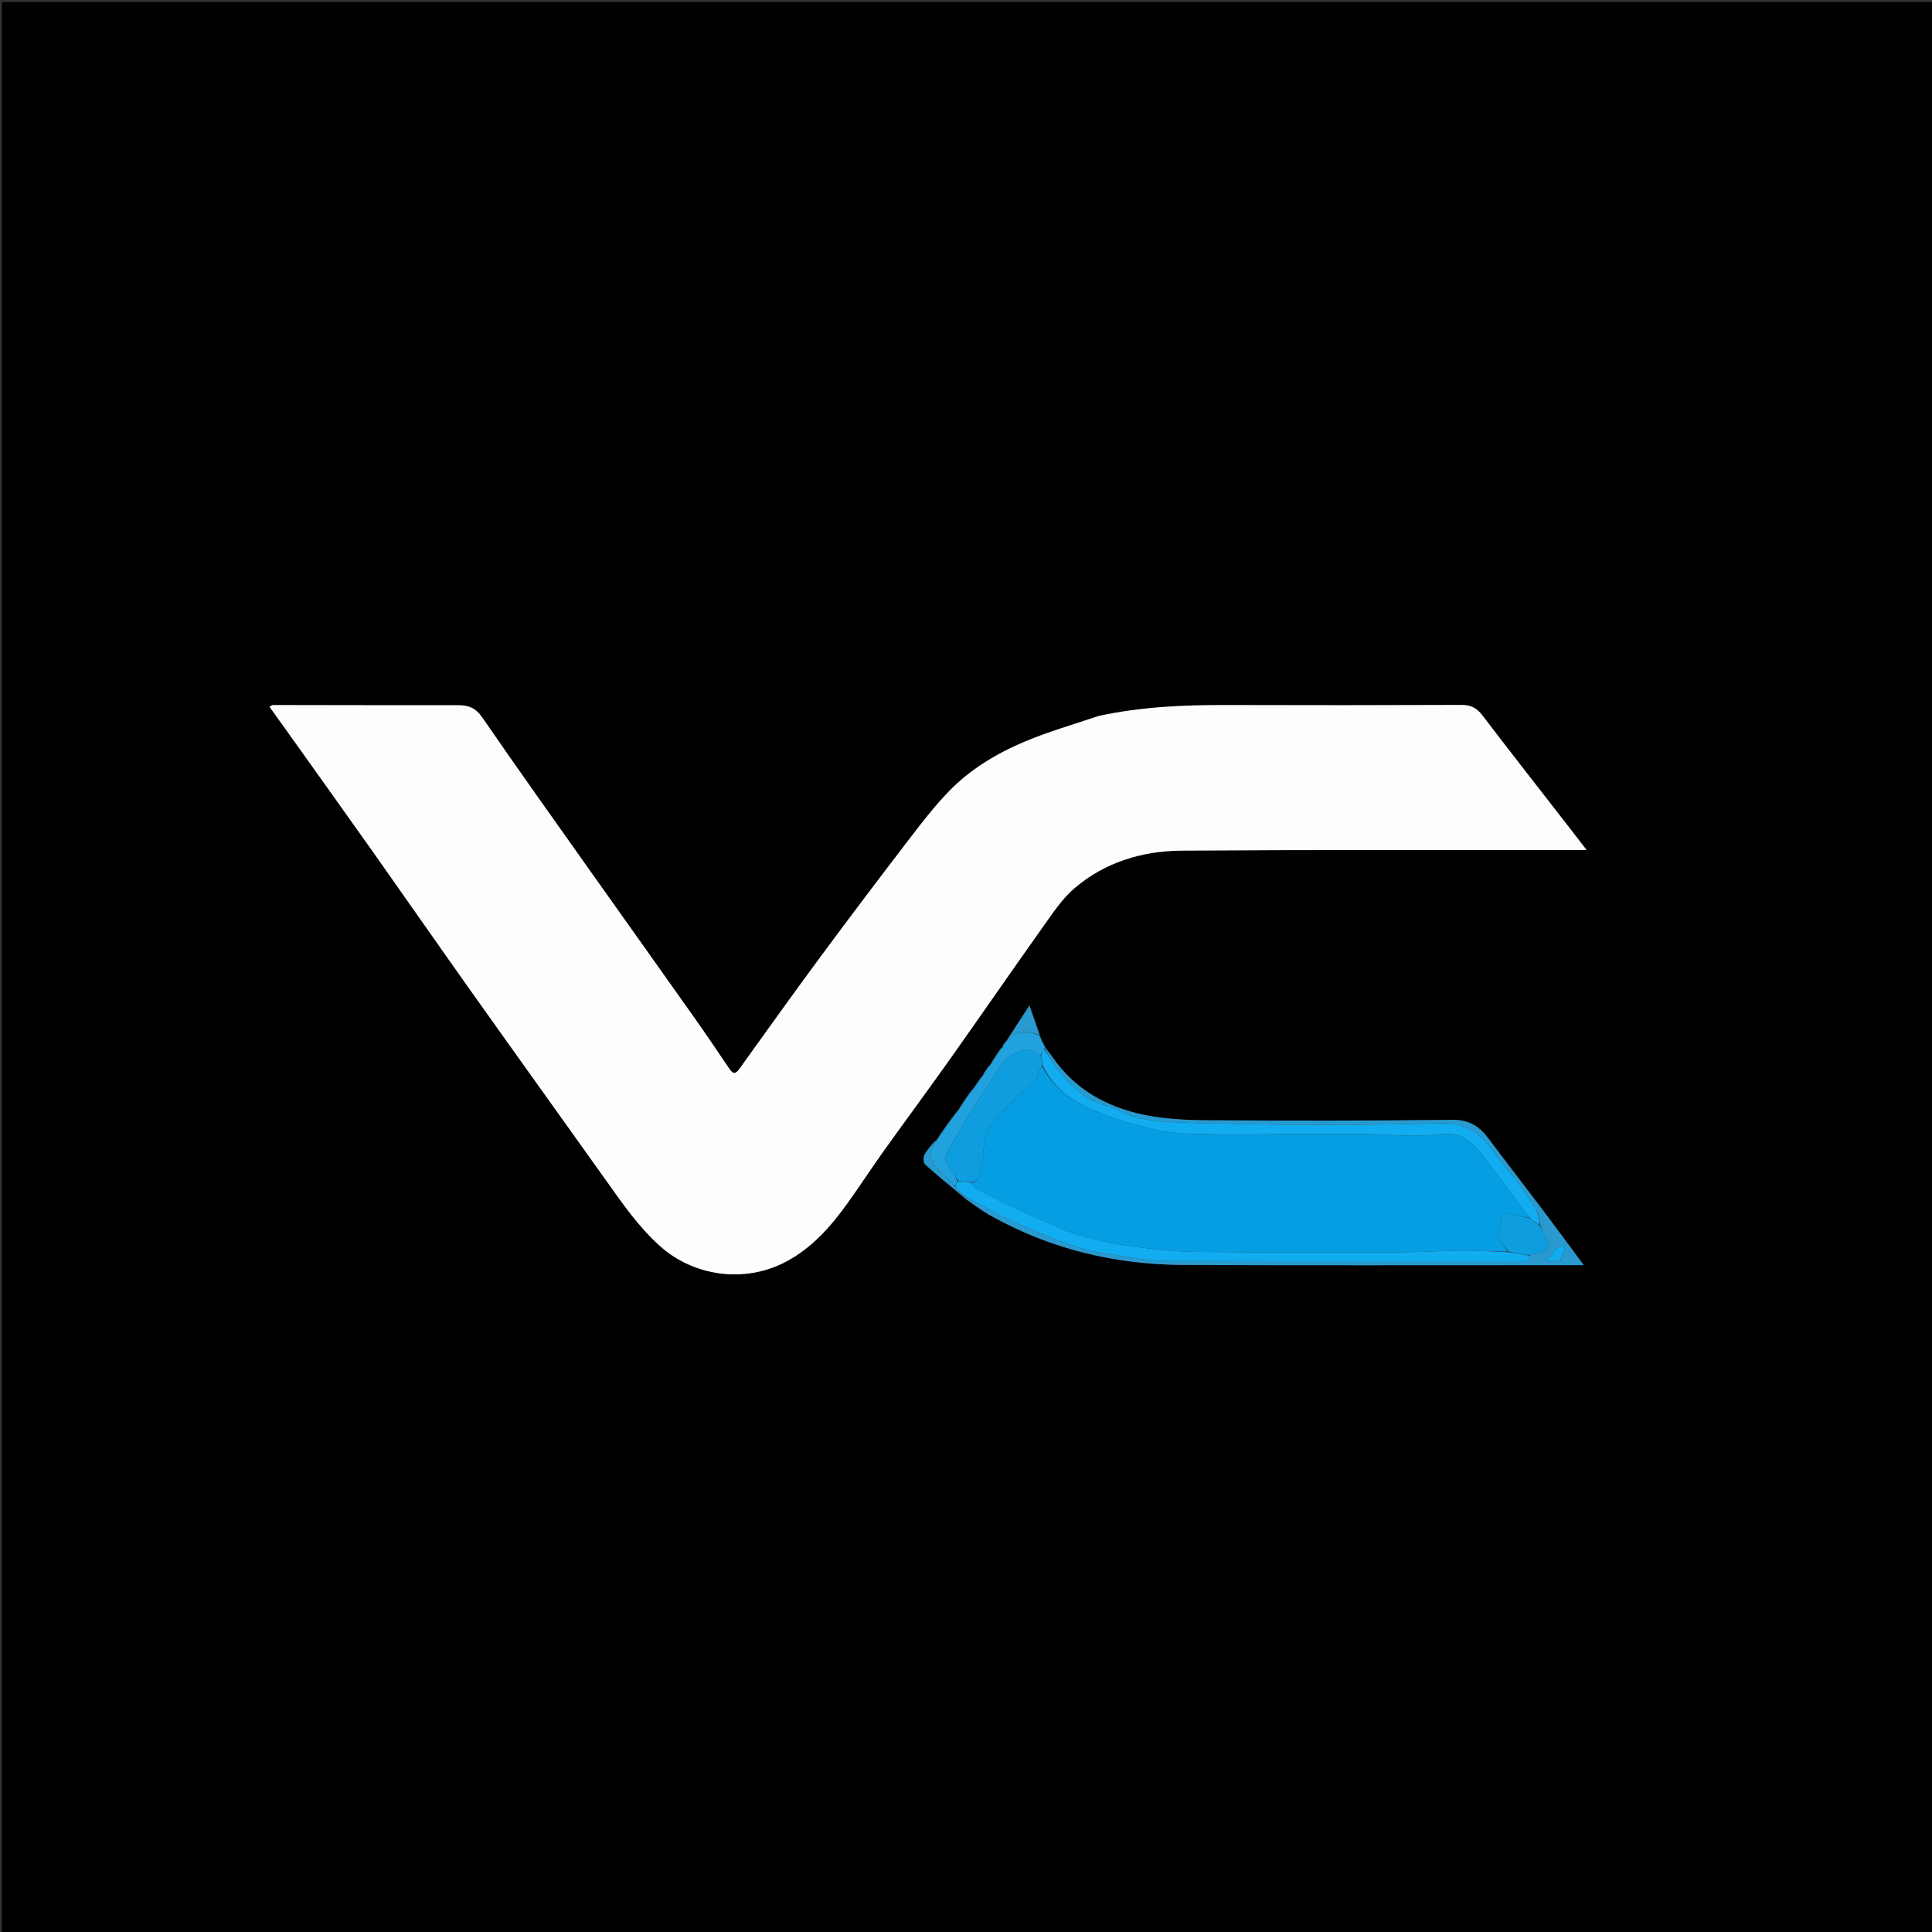 <svg version="1.1" id="Layer_1" xmlns="http://www.w3.org/2000/svg" xmlns:xlink="http://www.w3.org/1999/xlink" x="0px" y="0px"
	 width="100%" viewBox="0 0 1080 1080" enable-background="new 0 0 1080 1080" xml:space="preserve">
<rect x="0" y="0" width="1080" height="1080" fill="#333333" stroke="none"/>
<path fill="#000000" opacity="1" stroke="none" 
	d="
M608,1081 
	C405.357,1081 203.213,1081 1.035,1081 
	C1.035,721.065 1.035,361.13 1.035,1.097 
	C360.894,1.097 720.787,1.097 1080.84,1.097 
	C1080.84,361 1080.84,721 1080.84,1081 
	C923.463,1081 765.981,1081 608,1081 
M559.969,585.949 
	C559.969,585.949 559.886,585.866 559.257,586.066 
	C557.136,589.362 555.016,592.657 552.989,595.974 
	C552.989,595.974 552.925,595.902 552.371,596.065 
	C552.037,596.721 551.703,597.377 551.001,598.314 
	C551.001,598.314 550.911,598.768 550.377,599.008 
	C550.078,599.684 549.779,600.36 549.071,601.374 
	C549.033,601.547 548.995,601.719 548.331,602.115 
	C546.85,604.398 545.368,606.682 543.431,609.129 
	C543.159,609.34 543.011,609.618 542.362,610.173 
	C539.994,613.792 537.627,617.411 534.938,621.261 
	C534.938,621.261 534.87,621.652 534.246,621.93 
	C530.435,627.241 526.625,632.551 522.952,637.966 
	C522.952,637.966 522.853,637.823 522.247,638.08 
	C520.351,640.596 518.099,642.933 516.708,645.702 
	C516.012,647.089 516.17,650.061 517.165,650.956 
	C524.183,657.269 531.519,663.227 539.066,669.876 
	C543.914,673.087 548.584,676.616 553.64,679.458 
	C587.198,698.321 623.506,706.959 661.774,707.125 
	C728.733,707.417 795.695,707.233 862.656,707.247 
	C869.854,707.249 877.051,707.247 885.351,707.247 
	C876.945,695.932 869.583,685.898 862.089,675.964 
	C852.17,662.814 842.057,649.81 832.209,636.609 
	C827.079,629.733 821.362,625.878 811.918,625.994 
	C766.118,626.558 720.307,626.507 674.503,626.228 
	C662.914,626.157 651.105,625.568 639.803,623.247 
	C618.832,618.941 600.781,609.061 588.268,590.835 
	C587.06,589.077 585.652,587.457 584.192,585.103 
	C583.916,584.747 583.639,584.391 583.479,583.454 
	C583.036,582.829 582.594,582.204 582.15,580.863 
	C581.815,580.258 581.479,579.652 581.225,578.364 
	C579.43,573.316 577.636,568.268 575.442,562.098 
	C570.781,569.242 566.604,575.642 562.034,582.334 
	C562.034,582.334 561.926,582.812 561.321,583.069 
	C560.832,584.021 560.343,584.974 559.969,585.949 
M613.73,400.319 
	C600.228,404.945 586.437,408.88 573.297,414.373 
	C557.27,421.072 542.294,430.03 530.146,442.66 
	C522.336,450.779 515.386,459.776 508.518,468.738 
	C492.02,490.268 475.634,511.889 459.509,533.7 
	C443.882,554.837 428.596,576.226 413.268,597.582 
	C410.702,601.158 409.289,599.777 407.45,597.058 
	C401.024,587.554 394.609,578.04 387.988,568.673 
	C368.868,541.626 349.62,514.672 330.479,487.64 
	C310.087,458.843 289.571,430.129 269.578,401.056 
	C265.902,395.711 261.897,394.192 256.005,394.204 
	C221.513,394.277 187.021,394.152 152.529,394.124 
	C152.127,394.123 151.724,394.523 150.659,395.087 
	C154.041,399.81 157.285,404.322 160.511,408.848 
	C176.358,431.08 192.264,453.271 208.028,475.562 
	C226.576,501.789 244.901,528.173 263.5,554.364 
	C288.649,589.778 313.994,625.052 339.196,660.428 
	C348.275,673.174 357.125,685.983 368.952,696.578 
	C387.669,713.347 415.93,717.587 439.216,705.373 
	C453.893,697.674 464.522,685.516 473.988,672.289 
	C480.761,662.824 487.108,653.055 493.874,643.586 
	C506.256,626.258 518.947,609.151 531.257,591.773 
	C549.046,566.661 566.507,541.316 584.34,516.236 
	C589.235,509.351 594.14,502.102 600.461,496.675 
	C617.575,481.98 638.422,475.675 660.52,475.514 
	C732.839,474.987 805.163,475.232 877.486,475.181 
	C880.217,475.179 882.948,475.18 886.945,475.18 
	C883.012,470.084 880.024,466.189 877.013,462.311 
	C860.889,441.546 844.652,420.865 828.72,399.953 
	C825.579,395.829 822.306,394.04 817.063,394.062 
	C773.237,394.243 729.409,394.26 685.582,394.125 
	C661.711,394.051 637.968,395.08 613.73,400.319 
z"/>
<path fill="#FDFDFD" opacity="1" stroke="none" 
	d="
M614.14,400.235 
	C637.968,395.08 661.711,394.051 685.582,394.125 
	C729.409,394.26 773.237,394.243 817.063,394.062 
	C822.306,394.04 825.579,395.829 828.72,399.953 
	C844.652,420.865 860.889,441.546 877.013,462.311 
	C880.024,466.189 883.012,470.084 886.945,475.18 
	C882.948,475.18 880.217,475.179 877.486,475.181 
	C805.163,475.232 732.839,474.987 660.52,475.514 
	C638.422,475.675 617.575,481.98 600.461,496.675 
	C594.14,502.102 589.235,509.351 584.34,516.236 
	C566.507,541.316 549.046,566.661 531.257,591.773 
	C518.947,609.151 506.256,626.258 493.874,643.586 
	C487.108,653.055 480.761,662.824 473.988,672.289 
	C464.522,685.516 453.893,697.674 439.216,705.373 
	C415.93,717.587 387.669,713.347 368.952,696.578 
	C357.125,685.983 348.275,673.174 339.196,660.428 
	C313.994,625.052 288.649,589.778 263.5,554.364 
	C244.901,528.173 226.576,501.789 208.028,475.562 
	C192.264,453.271 176.358,431.08 160.511,408.848 
	C157.285,404.322 154.041,399.81 150.659,395.087 
	C151.724,394.523 152.127,394.123 152.529,394.124 
	C187.021,394.152 221.513,394.277 256.005,394.204 
	C261.897,394.192 265.902,395.711 269.578,401.056 
	C289.571,430.129 310.087,458.843 330.479,487.64 
	C349.62,514.672 368.868,541.626 387.988,568.673 
	C394.609,578.04 401.024,587.554 407.45,597.058 
	C409.289,599.777 410.702,601.158 413.268,597.582 
	C428.596,576.226 443.882,554.837 459.509,533.7 
	C475.634,511.889 492.02,490.268 508.518,468.738 
	C515.386,459.776 522.336,450.779 530.146,442.66 
	C542.294,430.03 557.27,421.072 573.297,414.373 
	C586.437,408.88 600.228,404.945 614.14,400.235 
z"/>
<path fill="#289ACF" opacity="1" stroke="none" 
	d="
M584.338,585.773 
	C585.652,587.457 587.06,589.077 588.268,590.835 
	C600.781,609.061 618.832,618.941 639.803,623.247 
	C651.105,625.568 662.914,626.157 674.503,626.228 
	C720.307,626.507 766.118,626.558 811.918,625.994 
	C821.362,625.878 827.079,629.733 832.209,636.609 
	C842.057,649.81 852.17,662.814 862.089,675.964 
	C869.583,685.898 876.945,695.932 885.351,707.247 
	C877.051,707.247 869.854,707.249 862.656,707.247 
	C795.695,707.233 728.733,707.417 661.774,707.125 
	C623.506,706.959 587.198,698.321 553.64,679.458 
	C548.584,676.616 543.914,673.087 539.004,669.47 
	C538.942,669.064 539.131,668.829 539.482,668.893 
	C548.693,673.644 557.339,678.806 566.464,682.899 
	C578.112,688.124 589.982,692.976 602.075,697.041 
	C609.687,699.599 617.84,700.695 625.829,701.948 
	C634.31,703.278 642.88,704.854 651.417,704.885 
	C717.508,705.124 783.6,705.016 849.692,705.012 
	C851.19,705.012 852.771,705.248 854.144,704.824 
	C854.679,704.659 854.745,702.973 855.282,701.708 
	C856.988,701.144 858.449,700.9 859.884,700.551 
	C866.37,698.97 866.997,697.465 863.904,691.716 
	C862.757,689.585 861.964,687.264 860.965,684.628 
	C860.606,679.235 858.48,675.018 855.512,671.089 
	C852.922,667.659 850.642,663.994 848.024,660.586 
	C843.853,655.155 839.136,650.107 835.332,644.44 
	C828.301,633.965 819.41,627.59 806.208,627.921 
	C784.119,628.474 762.021,628.873 739.926,628.883 
	C718.829,628.893 697.73,628.384 676.635,627.979 
	C667.351,627.801 658.052,627.573 648.799,626.867 
	C643.411,626.456 637.973,625.485 632.79,623.97 
	C627.952,622.556 623.591,619.351 618.722,618.236 
	C607.145,615.585 599.611,607.589 592.343,599.316 
	C588.92,595.42 586.598,590.557 583.913,586.036 
	C584.049,585.939 584.338,585.773 584.338,585.773 
M872.592,704.274 
	C873.319,702.157 874.046,700.04 874.965,697.361 
	C867.933,694.656 869.237,704.112 864.075,703.46 
	C864.267,703.897 864.459,704.334 864.651,704.771 
	C867.076,704.771 869.502,704.771 872.592,704.274 
z"/>
<path fill="#21A2DE" opacity="1" stroke="none" 
	d="
M542.987,609.962 
	C543.011,609.618 543.159,609.34 543.984,608.933 
	C546.01,606.456 547.483,604.174 548.957,601.892 
	C548.995,601.719 549.033,601.547 549.565,601.118 
	C550.343,600.164 550.627,599.466 550.911,598.768 
	C550.911,598.768 551.001,598.314 551.477,598.104 
	C552.277,597.231 552.601,596.567 552.926,595.902 
	C552.925,595.902 552.989,595.974 553.267,595.853 
	C555.659,592.443 557.773,589.154 559.886,585.866 
	C559.886,585.866 559.969,585.949 560.241,585.834 
	C560.984,584.75 561.455,583.781 561.926,582.812 
	C561.926,582.812 562.034,582.334 562.549,582.125 
	C568.314,576.069 574.438,575.724 581.143,579.046 
	C581.479,579.652 581.815,580.258 582.111,581.535 
	C582.502,582.816 582.933,583.425 583.363,584.034 
	C583.639,584.391 583.916,584.747 584.265,585.438 
	C584.338,585.773 584.049,585.939 583.577,586.074 
	C582.731,587.474 582.357,588.738 581.631,589.963 
	C578.575,588.767 575.648,586.289 573.21,586.701 
	C565.979,587.926 560.906,593.008 557.099,598.976 
	C548.4,612.611 539.578,626.198 531.643,640.277 
	C527.118,648.305 526.725,647.994 532.575,655.166 
	C533.681,656.522 534.211,658.348 534.999,660.306 
	C534.627,661.449 534.263,662.242 533.598,662.884 
	C529.465,658.694 525.632,654.654 522.321,651.164 
	C521.218,648.646 520.336,646.629 519.644,645.05 
	C520.771,642.513 521.812,640.168 522.853,637.823 
	C522.853,637.823 522.952,637.966 523.246,637.929 
	C527.316,632.479 531.093,627.065 534.87,621.652 
	C534.87,621.652 534.938,621.261 535.428,621.092 
	C538.274,617.269 540.631,613.615 542.987,609.962 
z"/>
<path fill="#289ACF" opacity="1" stroke="none" 
	d="
M581.184,578.705 
	C574.438,575.724 568.314,576.069 562.745,581.979 
	C566.604,575.642 570.781,569.242 575.442,562.098 
	C577.636,568.268 579.43,573.316 581.184,578.705 
z"/>
<path fill="#289ACF" opacity="1" stroke="none" 
	d="
M522.55,637.952 
	C521.812,640.168 520.771,642.513 519.644,645.05 
	C520.336,646.629 521.218,648.646 522.321,651.164 
	C525.632,654.654 529.465,658.694 533.765,663.169 
	C535.864,665.345 537.497,667.087 539.131,668.829 
	C539.131,668.829 538.942,669.064 538.848,669.181 
	C531.519,663.227 524.183,657.269 517.165,650.956 
	C516.17,650.061 516.012,647.089 516.708,645.702 
	C518.099,642.933 520.351,640.596 522.55,637.952 
z"/>
<path fill="#289ACF" opacity="1" stroke="none" 
	d="
M534.558,621.791 
	C531.093,627.065 527.316,632.479 523.176,637.876 
	C526.625,632.551 530.435,627.241 534.558,621.791 
z"/>
<path fill="#289ACF" opacity="1" stroke="none" 
	d="
M559.572,585.966 
	C557.773,589.154 555.659,592.443 553.22,595.842 
	C555.016,592.657 557.136,589.362 559.572,585.966 
z"/>
<path fill="#289ACF" opacity="1" stroke="none" 
	d="
M542.674,610.068 
	C540.631,613.615 538.274,617.269 535.589,620.976 
	C537.627,617.411 539.994,613.792 542.674,610.068 
z"/>
<path fill="#289ACF" opacity="1" stroke="none" 
	d="
M548.644,602.004 
	C547.483,604.174 546.01,606.456 544.211,608.851 
	C545.368,606.682 546.85,604.398 548.644,602.004 
z"/>
<path fill="#289ACF" opacity="1" stroke="none" 
	d="
M561.623,582.94 
	C561.455,583.781 560.984,584.75 560.184,585.823 
	C560.343,584.974 560.832,584.021 561.623,582.94 
z"/>
<path fill="#289ACF" opacity="1" stroke="none" 
	d="
M583.421,583.744 
	C582.933,583.425 582.502,582.816 582.112,581.893 
	C582.594,582.204 583.036,582.829 583.421,583.744 
z"/>
<path fill="#289ACF" opacity="1" stroke="none" 
	d="
M552.648,595.984 
	C552.601,596.567 552.277,597.231 551.661,597.964 
	C551.703,597.377 552.037,596.721 552.648,595.984 
z"/>
<path fill="#289ACF" opacity="1" stroke="none" 
	d="
M550.644,598.888 
	C550.627,599.466 550.343,600.164 549.769,600.949 
	C549.779,600.36 550.078,599.684 550.644,598.888 
z"/>
<path fill="#11ADF0" opacity="1" stroke="none" 
	d="
M539.482,668.893 
	C537.497,667.087 535.864,665.345 534.064,663.32 
	C534.263,662.242 534.627,661.449 535.406,660.321 
	C538.213,660.325 540.605,660.664 543.035,661.351 
	C544.23,662.812 545.205,664.278 546.573,664.978 
	C554.79,669.178 562.97,673.49 571.404,677.217 
	C583.123,682.395 594.714,688.356 606.986,691.66 
	C621.006,695.435 635.645,697.319 650.141,698.798 
	C662.759,700.085 675.55,699.843 688.267,699.955 
	C706.93,700.12 725.595,699.999 744.26,700 
	C758.406,700 772.553,700.12 786.697,699.96 
	C797.188,699.842 807.674,699.143 818.164,699.109 
	C826.441,699.082 834.72,699.675 843.436,699.996 
	C847.591,700.66 851.308,701.32 855.025,701.98 
	C854.745,702.973 854.679,704.659 854.144,704.824 
	C852.771,705.248 851.19,705.012 849.692,705.012 
	C783.6,705.016 717.508,705.124 651.417,704.885 
	C642.88,704.854 634.31,703.278 625.829,701.948 
	C617.84,700.695 609.687,699.599 602.075,697.041 
	C589.982,692.976 578.112,688.124 566.464,682.899 
	C557.339,678.806 548.693,673.644 539.482,668.893 
z"/>
<path fill="#11ADF0" opacity="1" stroke="none" 
	d="
M581.983,590.002 
	C582.357,588.738 582.731,587.474 583.441,586.171 
	C586.598,590.557 588.92,595.42 592.343,599.316 
	C599.611,607.589 607.145,615.585 618.722,618.236 
	C623.591,619.351 627.952,622.556 632.79,623.97 
	C637.973,625.485 643.411,626.456 648.799,626.867 
	C658.052,627.573 667.351,627.801 676.635,627.979 
	C697.73,628.384 718.829,628.893 739.926,628.883 
	C762.021,628.873 784.119,628.474 806.208,627.921 
	C819.41,627.59 828.301,633.965 835.332,644.44 
	C839.136,650.107 843.853,655.155 848.024,660.586 
	C850.642,663.994 852.922,667.659 855.512,671.089 
	C858.48,675.018 860.606,679.235 860.625,684.582 
	C858.555,683.622 856.779,682.309 854.951,680.658 
	C851.076,675.233 847.254,670.144 843.429,665.056 
	C839.508,659.841 835.673,654.558 831.644,649.427 
	C825.388,641.459 819.443,632.985 807.388,633.968 
	C801.115,634.48 794.816,634.937 788.53,634.925 
	C781.577,634.911 774.626,634.112 767.671,634.045 
	C752.492,633.899 737.311,634 722.13,634 
	C703.31,633.999 684.477,634.389 665.675,633.8 
	C658.405,633.573 651.091,632.708 643.733,630.933 
	C634.786,628.776 626.112,626.478 617.498,623.123 
	C603.099,617.515 589.964,610.824 582.989,595.616 
	C582.651,593.488 582.317,591.745 581.983,590.002 
z"/>
<path fill="#0E9DDE" opacity="1" stroke="none" 
	d="
M855.003,680.995 
	C856.779,682.309 858.555,683.622 860.671,684.982 
	C861.964,687.264 862.757,689.585 863.904,691.716 
	C866.997,697.465 866.37,698.97 859.884,700.551 
	C858.449,700.9 856.988,701.144 855.282,701.708 
	C851.308,701.32 847.591,700.66 843.432,699.628 
	C840.788,696.531 838.586,693.806 836.778,691.568 
	C837.57,688.278 838.686,685.335 838.904,682.327 
	C839.191,678.354 840.711,677.46 844.388,678.594 
	C847.845,679.659 851.458,680.215 855.003,680.995 
z"/>
<path fill="#11ADF0" opacity="1" stroke="none" 
	d="
M872.26,704.523 
	C869.502,704.771 867.076,704.771 864.651,704.771 
	C864.459,704.334 864.267,703.897 864.075,703.46 
	C869.237,704.112 867.933,694.656 874.965,697.361 
	C874.046,700.04 873.319,702.157 872.26,704.523 
z"/>
<path fill="#0E9DDE" opacity="1" stroke="none" 
	d="
M581.631,589.963 
	C582.317,591.745 582.651,593.488 582.632,595.68 
	C581.635,597.217 580.597,598.246 580.42,599.405 
	C579.797,603.503 578.001,606.531 573.984,608.074 
	C573.277,608.345 572.757,609.124 572.173,609.692 
	C568.173,613.588 563.899,617.249 560.262,621.46 
	C556.861,625.399 553.07,629.546 551.397,634.287 
	C549.478,639.723 549.938,645.957 548.914,651.765 
	C548.256,655.5 547.774,659.734 542.998,661.002 
	C540.605,660.664 538.213,660.325 535.413,659.972 
	C534.211,658.348 533.681,656.522 532.575,655.166 
	C526.725,647.994 527.118,648.305 531.643,640.277 
	C539.578,626.198 548.4,612.611 557.099,598.976 
	C560.906,593.008 565.979,587.926 573.21,586.701 
	C575.648,586.289 578.575,588.767 581.631,589.963 
z"/>
<path fill="#069EE2" opacity="1" stroke="none" 
	d="
M543.035,661.351 
	C547.774,659.734 548.256,655.5 548.914,651.765 
	C549.938,645.957 549.478,639.723 551.397,634.287 
	C553.07,629.546 556.861,625.399 560.262,621.46 
	C563.899,617.249 568.173,613.588 572.173,609.692 
	C572.757,609.124 573.277,608.345 573.984,608.074 
	C578.001,606.531 579.797,603.503 580.42,599.405 
	C580.597,598.246 581.635,597.217 582.635,596.064 
	C589.964,610.824 603.099,617.515 617.498,623.123 
	C626.112,626.478 634.786,628.776 643.733,630.933 
	C651.091,632.708 658.405,633.573 665.675,633.8 
	C684.477,634.389 703.31,633.999 722.13,634 
	C737.311,634 752.492,633.899 767.671,634.045 
	C774.626,634.112 781.577,634.911 788.53,634.925 
	C794.816,634.937 801.115,634.48 807.388,633.968 
	C819.443,632.985 825.388,641.459 831.644,649.427 
	C835.673,654.558 839.508,659.841 843.429,665.056 
	C847.254,670.144 851.076,675.233 854.951,680.658 
	C851.458,680.215 847.845,679.659 844.388,678.594 
	C840.711,677.46 839.191,678.354 838.904,682.327 
	C838.686,685.335 837.57,688.278 836.778,691.568 
	C838.586,693.806 840.788,696.531 842.994,699.624 
	C834.72,699.675 826.441,699.082 818.164,699.109 
	C807.674,699.143 797.188,699.842 786.697,699.96 
	C772.553,700.12 758.406,700 744.26,700 
	C725.595,699.999 706.93,700.12 688.267,699.955 
	C675.55,699.843 662.759,700.085 650.141,698.798 
	C635.645,697.319 621.006,695.435 606.986,691.66 
	C594.714,688.356 583.123,682.395 571.404,677.217 
	C562.97,673.49 554.79,669.178 546.573,664.978 
	C545.205,664.278 544.23,662.812 543.035,661.351 
z"/>
</svg>